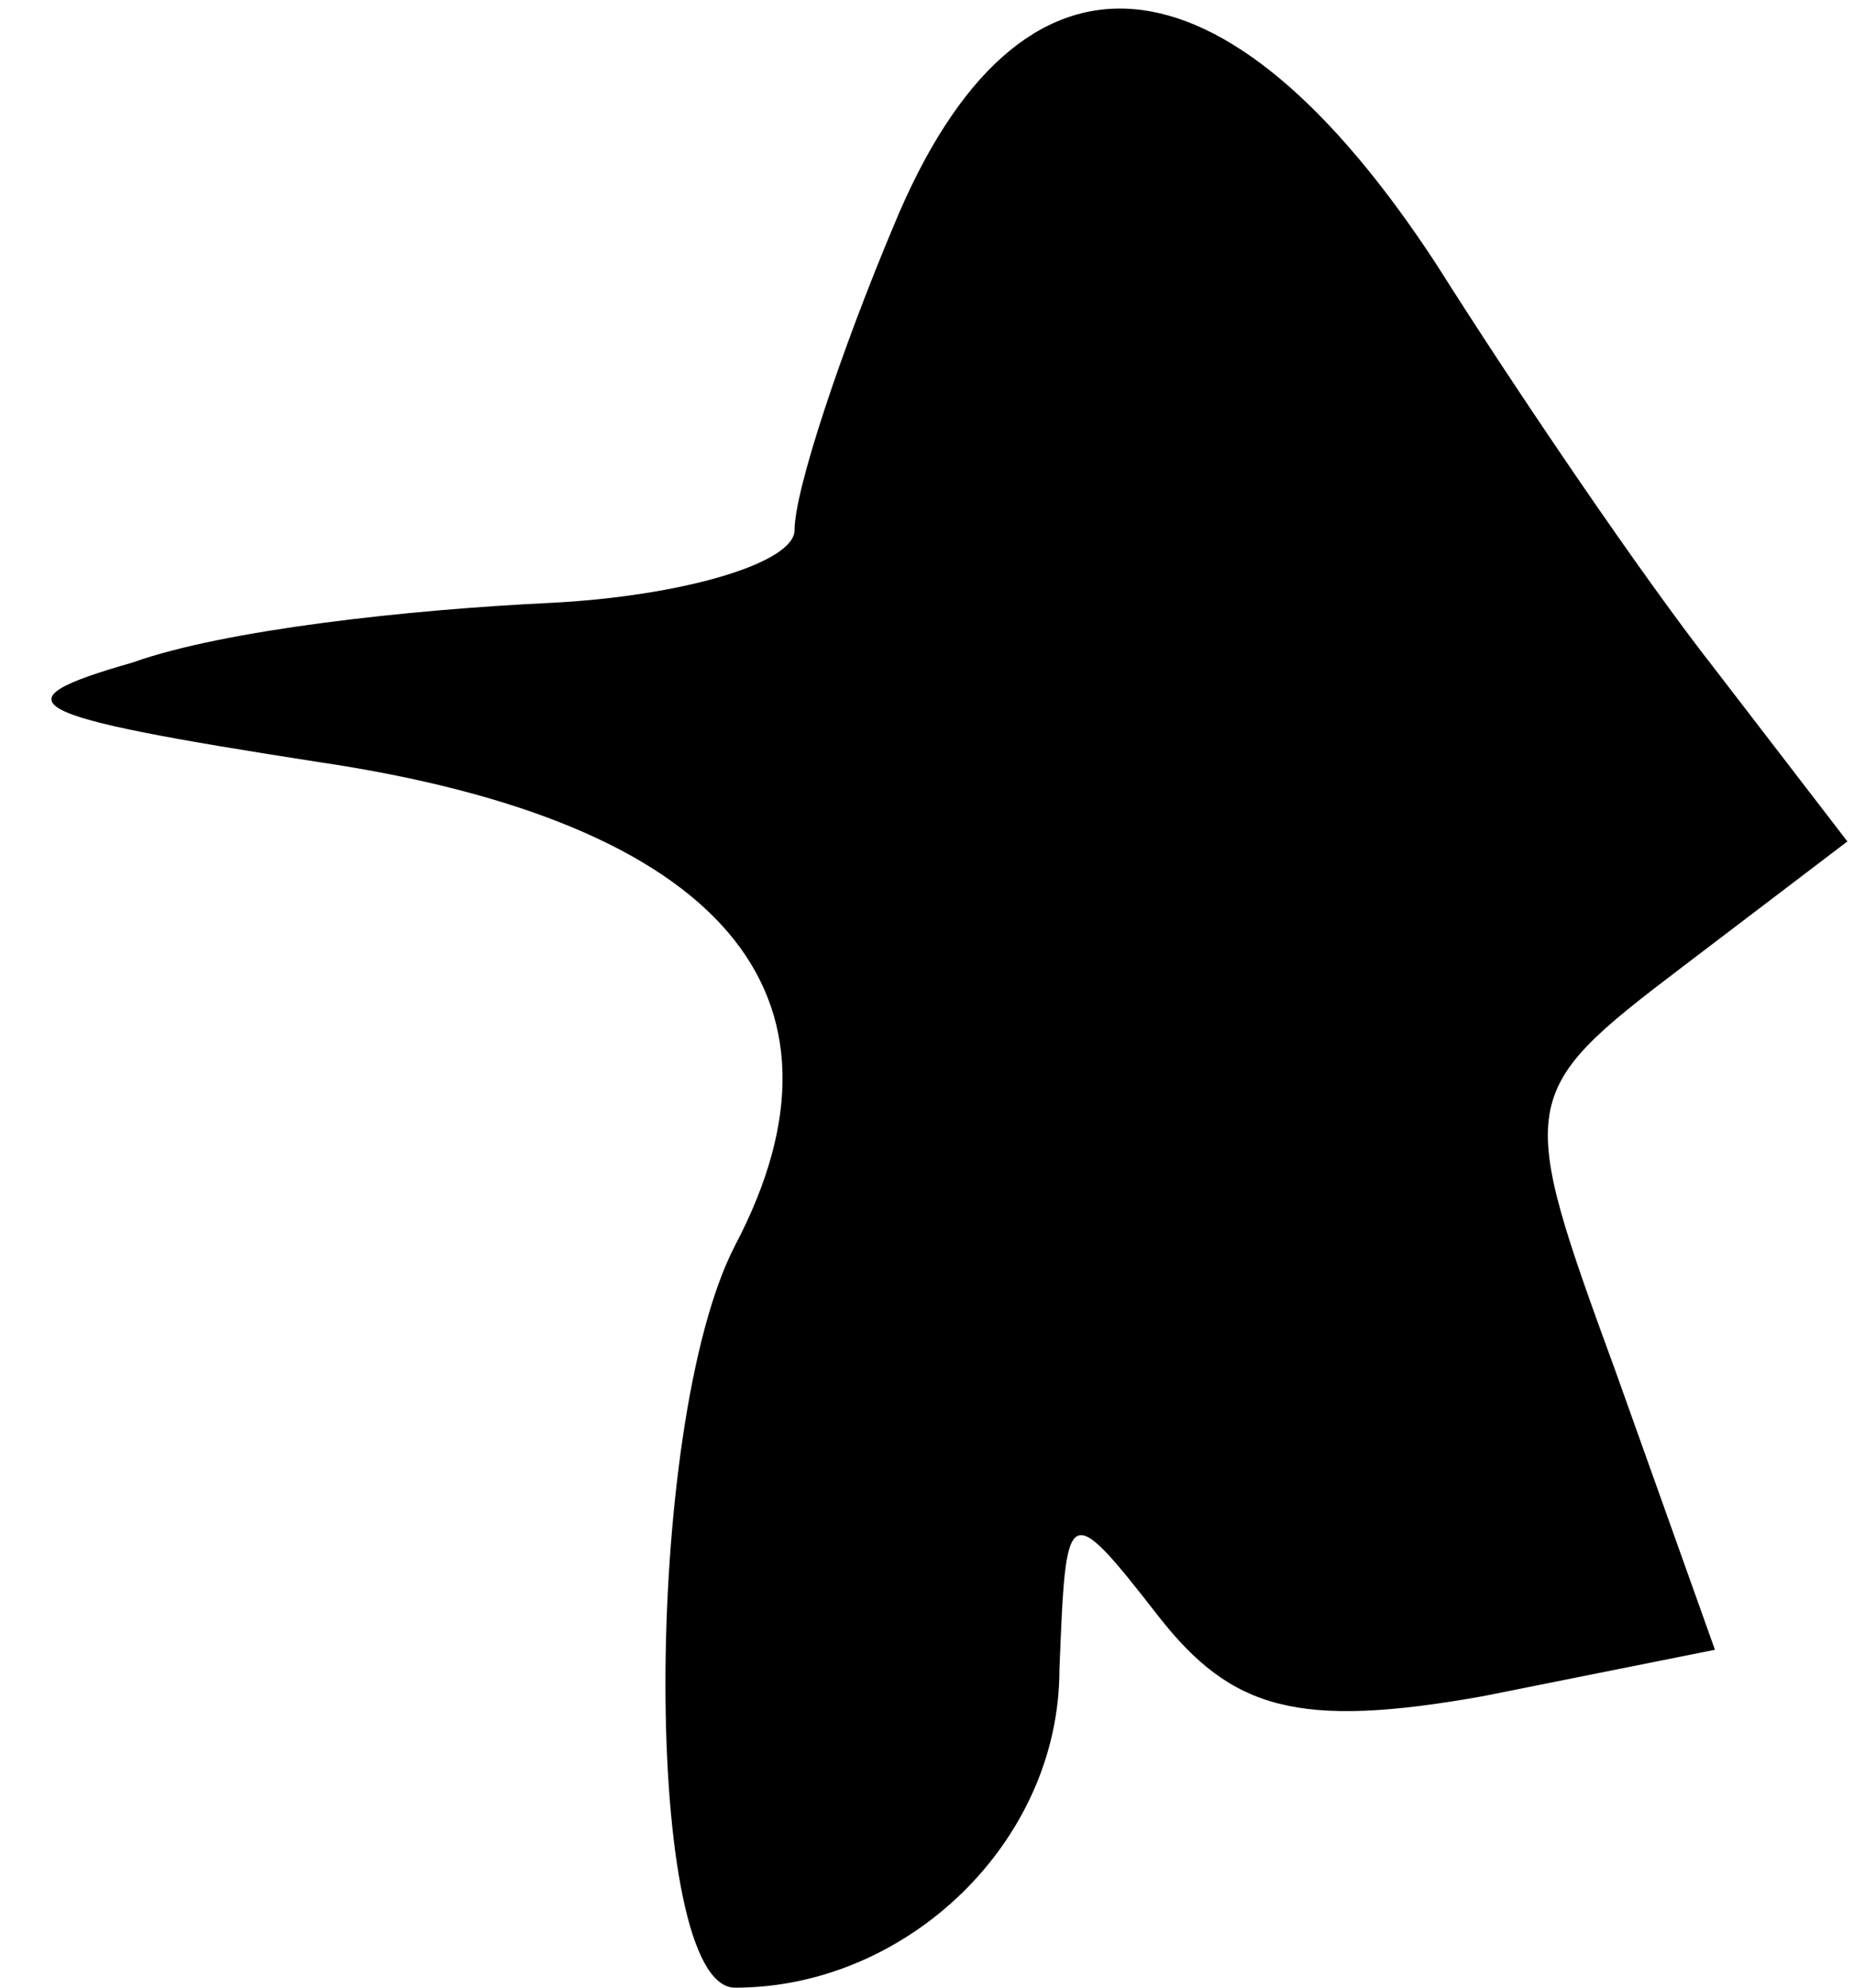 <?xml version="1.0" standalone="no"?>
<!DOCTYPE svg PUBLIC "-//W3C//DTD SVG 20010904//EN"
 "http://www.w3.org/TR/2001/REC-SVG-20010904/DTD/svg10.dtd">
<svg version="1.0" xmlns="http://www.w3.org/2000/svg"
 width="28pt" height="30pt" viewBox="0 0 28 30"
 preserveAspectRatio="xMidYMid meet">
<g transform="translate(0,30) scale(0.1,-0.1)"
fill="#000000" stroke="none">
<path fill="#000000" stroke="none" d="M135 266 c-8 -19 -15 -40 -15 -46 0 -5
-17 -10 -37 -11 -21 -1 -49 -4 -63 -9 -21 -6 -17 -8 28 -15 61 -9 83 -35 63
-73 -14 -27 -14 -112 0 -112 26 0 49 22 49 48 1 25 1 26 15 8 11 -14 21 -17
49 -12 l35 7 -15 42 c-15 41 -15 42 10 61 l25 19 -20 26 c-11 14 -30 42 -42
61 -32 49 -63 52 -82 6z"/>
</g>
</svg>
